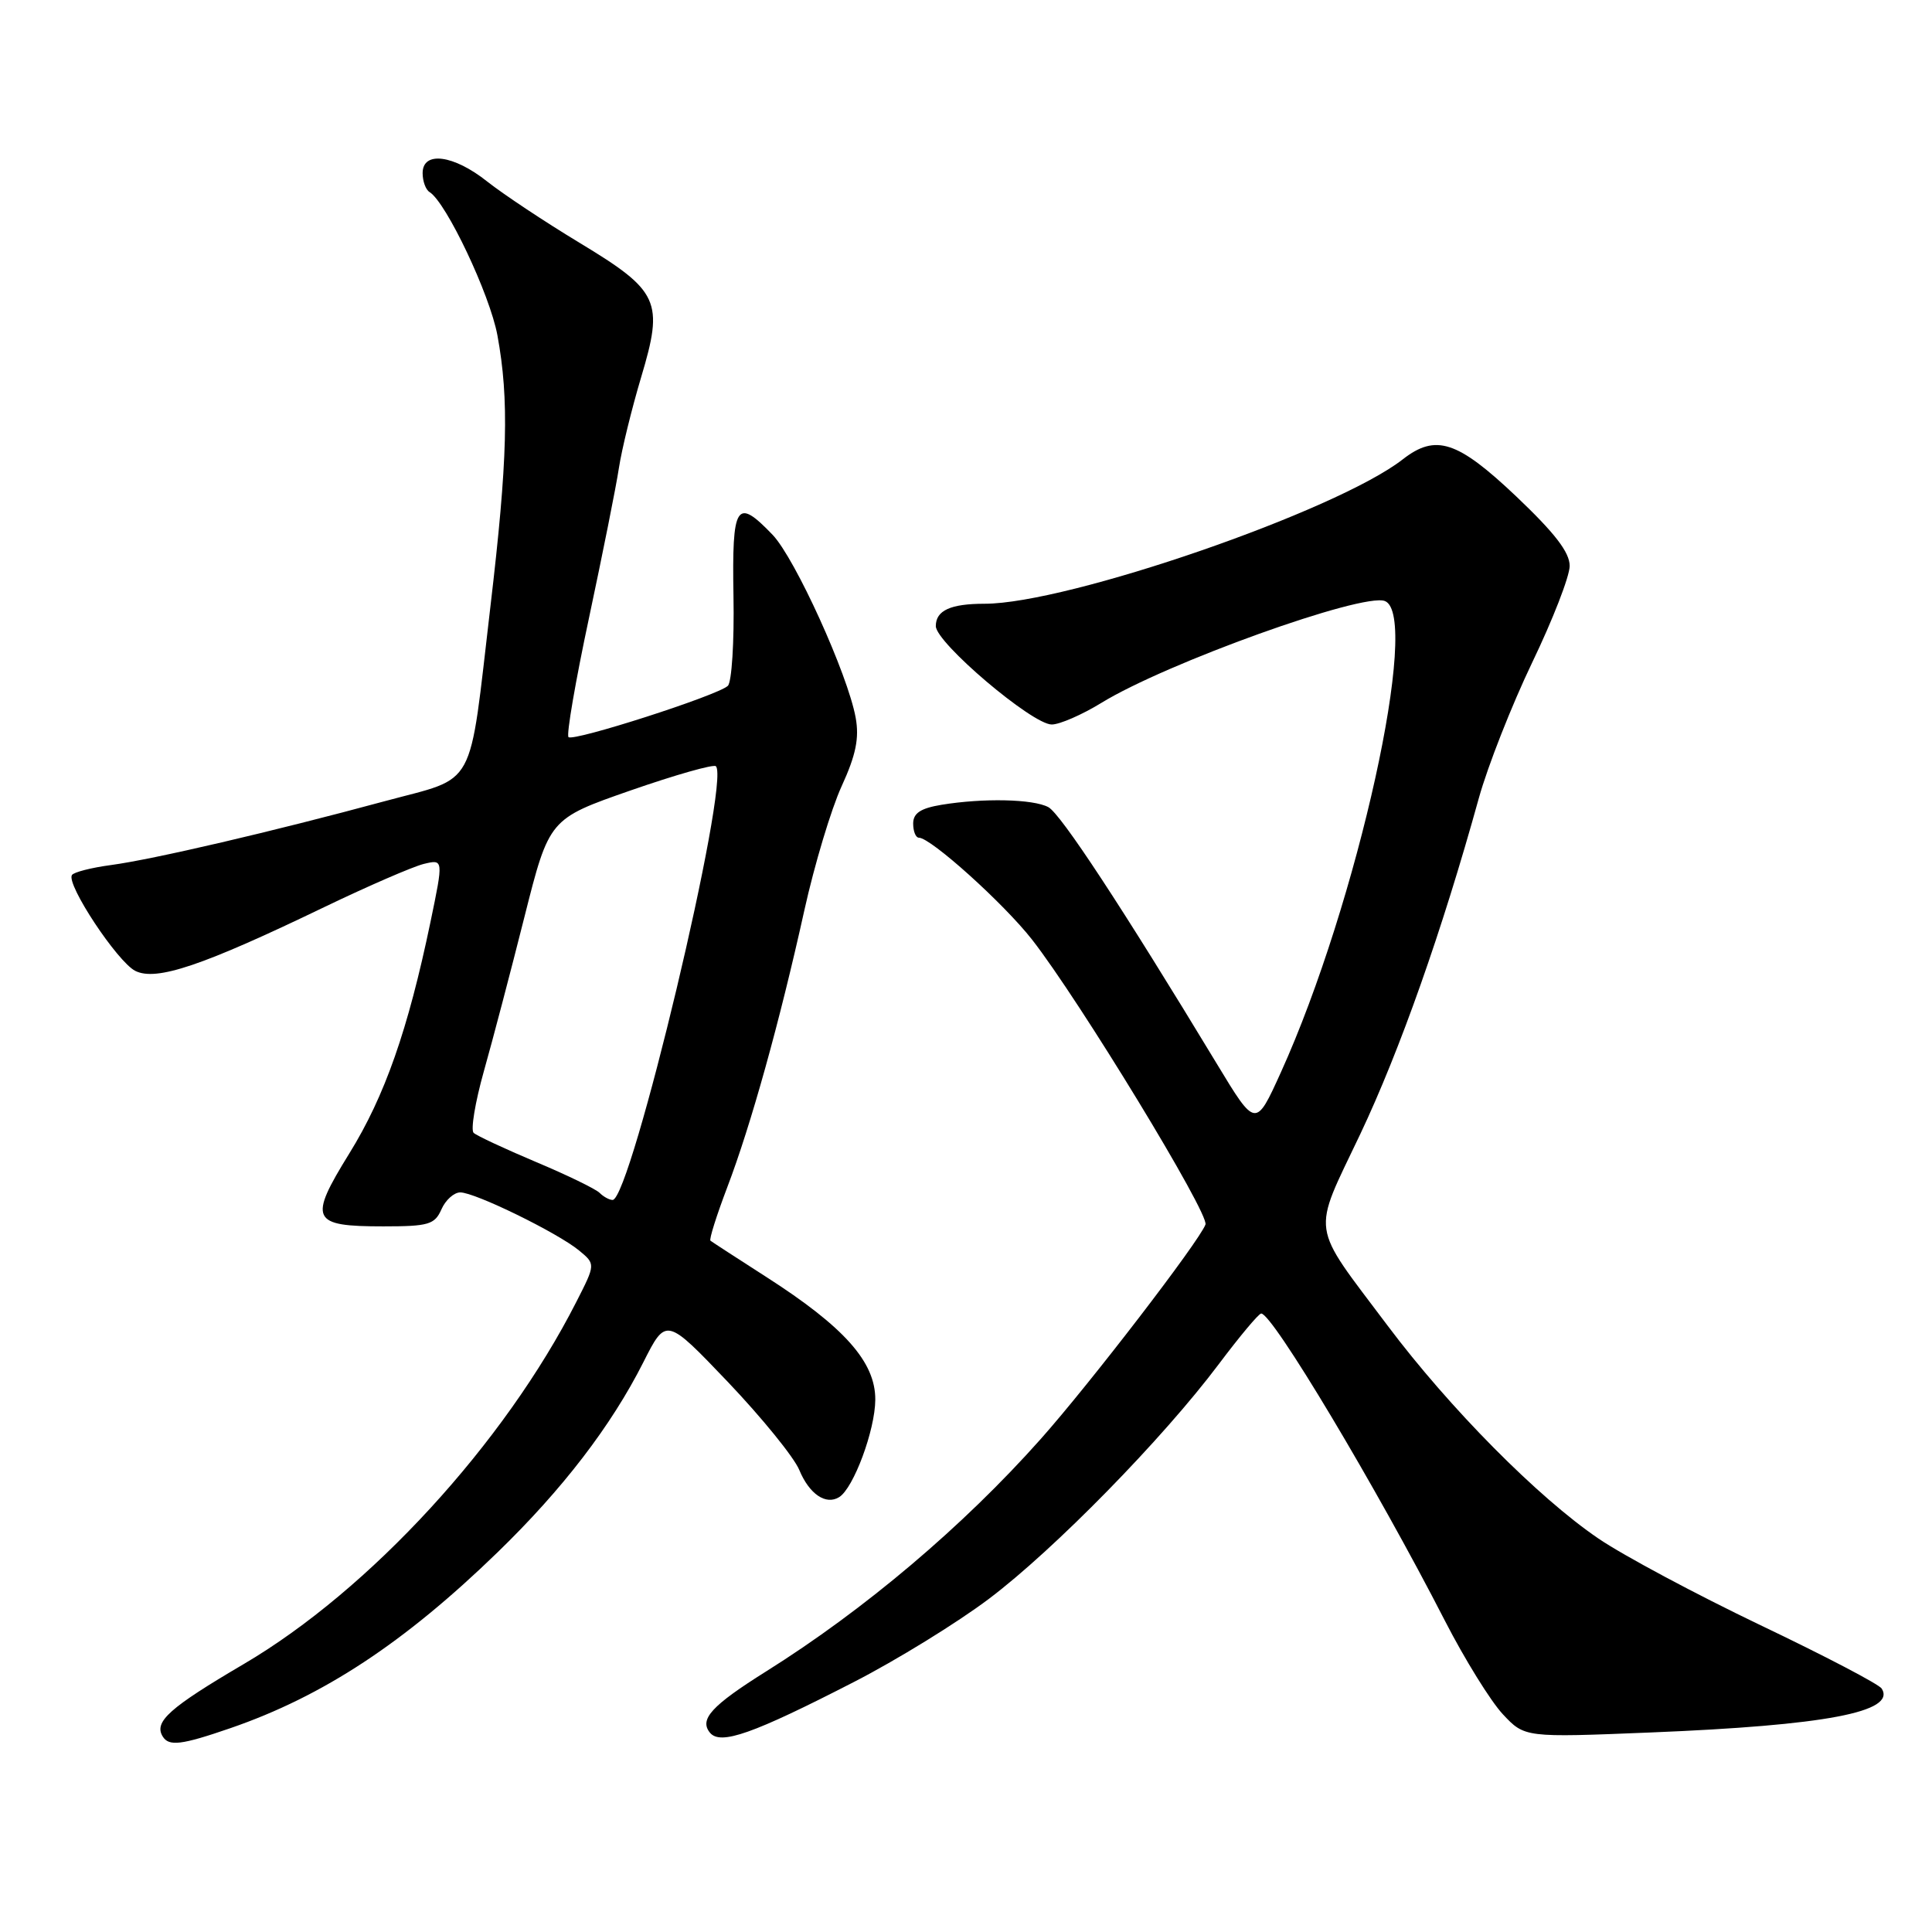 <?xml version="1.0" encoding="UTF-8" standalone="no"?>
<!DOCTYPE svg PUBLIC "-//W3C//DTD SVG 1.1//EN" "http://www.w3.org/Graphics/SVG/1.1/DTD/svg11.dtd" >
<svg xmlns="http://www.w3.org/2000/svg" xmlns:xlink="http://www.w3.org/1999/xlink" version="1.1" viewBox="0 0 256 256">
 <g >
 <path fill="currentColor"
d=" M 30.53 228.99 C 42.81 224.76 53.56 217.69 65.92 205.70 C 74.55 197.33 80.98 188.95 85.24 180.52 C 88.26 174.54 88.26 174.54 96.45 183.12 C 100.95 187.85 105.21 193.09 105.91 194.78 C 107.23 197.97 109.43 199.47 111.19 198.38 C 113.10 197.20 115.96 189.50 115.98 185.47 C 116.01 180.48 111.89 175.84 101.50 169.18 C 97.65 166.71 94.34 164.56 94.14 164.40 C 93.94 164.24 94.95 161.05 96.37 157.31 C 99.49 149.13 103.31 135.41 106.59 120.58 C 107.92 114.58 110.14 107.19 111.52 104.18 C 113.42 100.03 113.87 97.81 113.38 95.09 C 112.33 89.33 105.35 73.98 102.37 70.86 C 97.56 65.85 96.98 66.76 97.19 79.01 C 97.30 85.06 96.96 90.40 96.44 90.88 C 95.05 92.17 75.96 98.30 75.33 97.67 C 75.03 97.37 76.26 90.23 78.06 81.81 C 79.85 73.39 81.64 64.47 82.01 62.00 C 82.39 59.52 83.72 54.12 84.95 50.00 C 87.98 39.89 87.37 38.57 76.79 32.17 C 72.20 29.40 66.71 25.75 64.58 24.07 C 60.10 20.50 56.00 19.97 56.00 22.94 C 56.00 24.01 56.41 25.14 56.92 25.45 C 59.13 26.82 64.91 39.02 65.91 44.43 C 67.48 52.95 67.27 60.98 64.98 80.39 C 62.07 105.13 63.32 102.82 50.95 106.17 C 36.14 110.18 20.31 113.87 14.73 114.62 C 12.10 114.97 9.76 115.57 9.53 115.95 C 8.76 117.19 15.57 127.47 17.93 128.65 C 20.72 130.04 26.82 127.98 43.00 120.18 C 48.78 117.40 54.69 114.84 56.13 114.48 C 58.77 113.84 58.77 113.84 57.04 122.17 C 54.06 136.47 50.99 145.24 46.29 152.83 C 40.84 161.65 41.23 162.50 50.80 162.50 C 56.79 162.50 57.60 162.26 58.49 160.25 C 59.03 159.01 60.16 158.00 60.99 158.00 C 62.94 158.00 73.84 163.33 76.71 165.68 C 78.92 167.50 78.92 167.50 76.37 172.50 C 66.84 191.25 48.99 210.69 32.29 220.50 C 22.44 226.29 20.36 228.15 21.56 230.09 C 22.38 231.43 24.03 231.23 30.53 228.99 Z  M 113.19 222.85 C 118.80 219.97 126.82 215.03 131.03 211.86 C 139.68 205.34 154.06 190.66 161.50 180.75 C 164.25 177.09 166.77 174.07 167.11 174.05 C 168.55 173.94 182.37 197.04 191.46 214.76 C 194.07 219.85 197.52 225.41 199.12 227.13 C 202.03 230.24 202.03 230.24 218.76 229.56 C 241.91 228.62 251.26 226.84 249.34 223.75 C 249.00 223.18 241.77 219.40 233.28 215.35 C 224.80 211.29 215.13 206.13 211.81 203.87 C 203.81 198.44 192.06 186.57 183.87 175.66 C 173.50 161.84 173.79 163.86 180.25 150.26 C 185.49 139.19 191.06 123.42 195.95 105.77 C 197.13 101.52 200.32 93.42 203.03 87.77 C 205.75 82.12 207.98 76.38 207.99 75.00 C 208.00 73.19 206.03 70.64 200.88 65.75 C 193.12 58.40 190.24 57.46 185.88 60.86 C 177.13 67.70 141.51 80.00 130.46 80.00 C 125.95 80.00 124.00 80.89 124.00 82.96 C 124.00 85.16 136.77 96.00 139.36 96.00 C 140.41 96.00 143.37 94.71 145.93 93.14 C 154.50 87.87 180.55 78.51 183.50 79.64 C 188.31 81.48 179.87 119.72 169.71 142.12 C 166.38 149.46 166.38 149.46 161.25 140.98 C 148.71 120.25 140.55 107.83 138.91 106.95 C 136.89 105.87 130.29 105.73 124.75 106.64 C 121.98 107.10 121.00 107.75 121.00 109.13 C 121.00 110.16 121.34 111.00 121.76 111.00 C 123.33 111.00 132.99 119.70 136.75 124.50 C 143.00 132.50 160.27 160.86 159.73 162.26 C 158.85 164.56 144.41 183.36 137.89 190.69 C 127.62 202.24 114.55 213.30 101.50 221.48 C 94.28 226.01 92.62 227.83 94.08 229.60 C 95.47 231.27 99.75 229.76 113.19 222.85 Z  M 79.45 158.06 C 78.93 157.54 75.12 155.69 71.00 153.96 C 66.88 152.22 63.17 150.49 62.76 150.11 C 62.35 149.73 62.96 146.06 64.11 141.96 C 65.27 137.86 67.69 128.65 69.49 121.50 C 72.77 108.50 72.77 108.50 83.55 104.74 C 89.47 102.68 94.57 101.23 94.86 101.53 C 96.82 103.49 83.59 159.00 81.17 159.00 C 80.75 159.00 79.97 158.58 79.45 158.06 Z "/>
</g>
</svg>